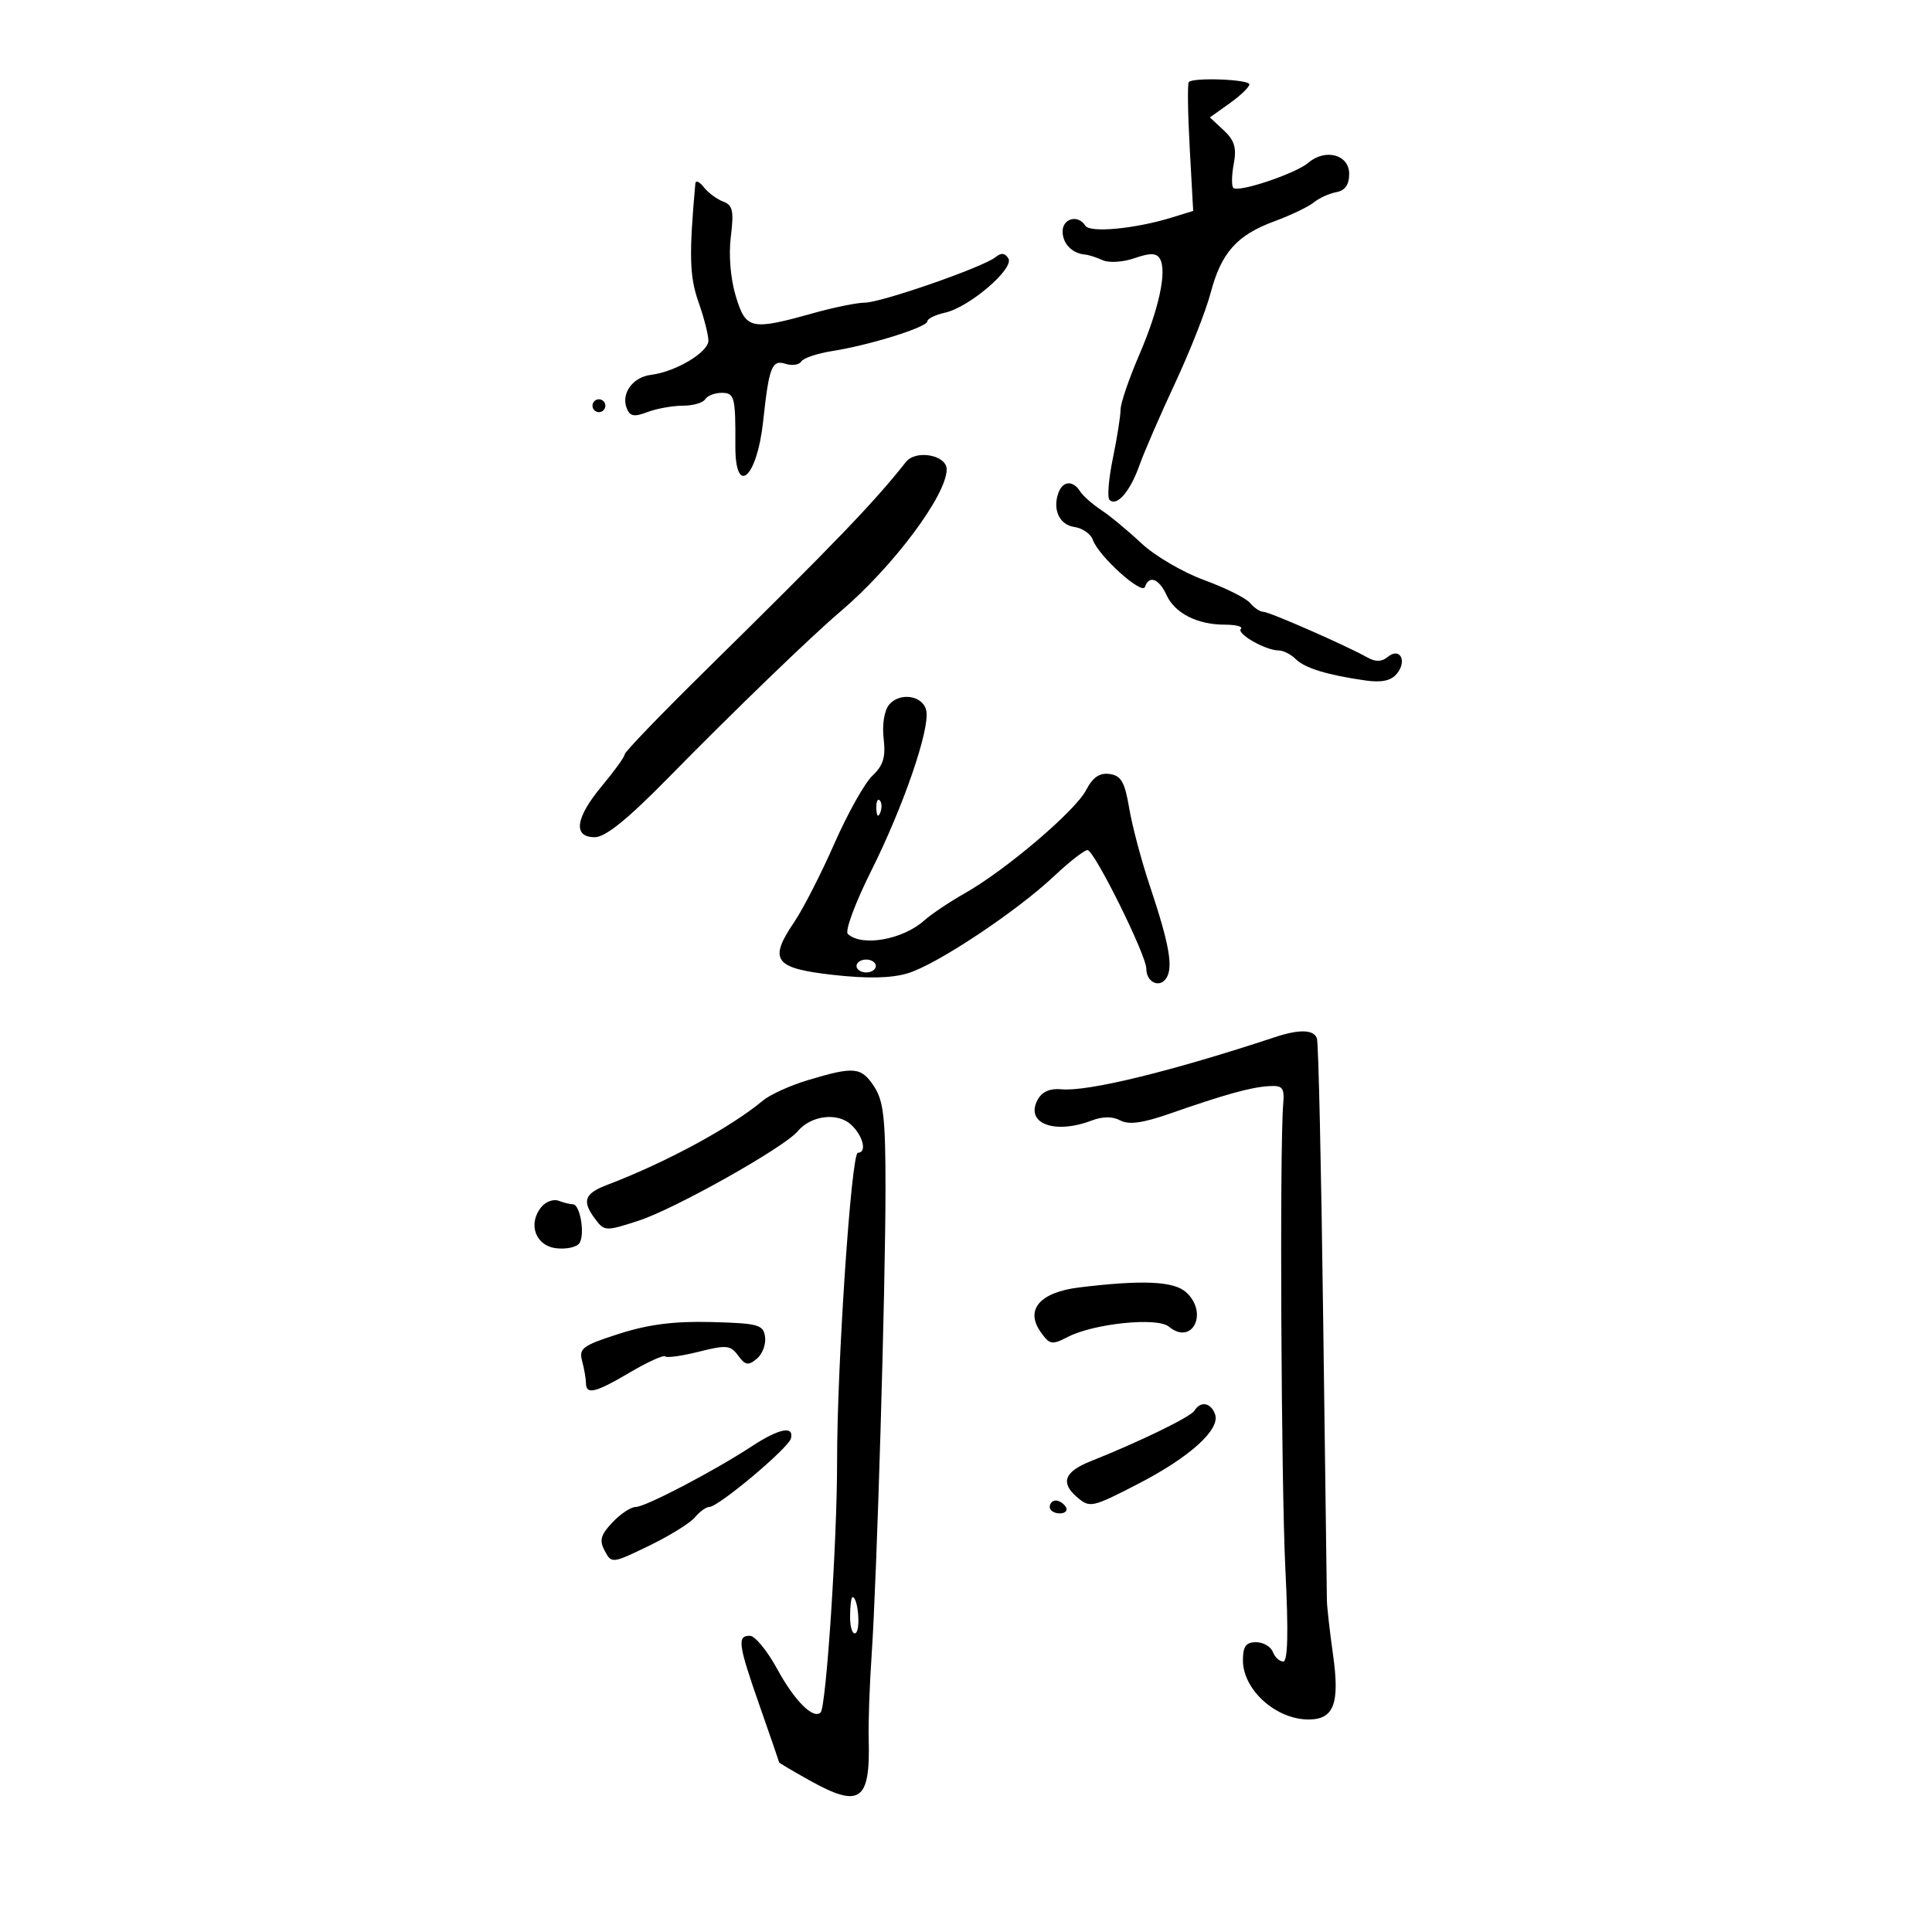 <svg xmlns="http://www.w3.org/2000/svg" width="300" height="300" viewBox="0 0 300 300" version="1.1">
	<path d="M 184.598 12.735 C 184.377 12.956, 184.440 17.551, 184.737 22.945 L 185.277 32.753 181.889 33.796 C 176.230 35.536, 169.237 36.192, 168.530 35.048 C 167.433 33.274, 165 33.889, 165 35.941 C 165 37.835, 166.489 39.363, 168.500 39.531 C 169.050 39.577, 170.282 39.972, 171.237 40.409 C 172.195 40.848, 174.410 40.704, 176.171 40.090 C 178.574 39.252, 179.548 39.268, 180.094 40.152 C 181.252 42.026, 179.979 47.963, 176.874 55.168 C 175.293 58.835, 174 62.633, 174 63.607 C 174 64.582, 173.463 67.982, 172.806 71.162 C 172.149 74.342, 171.913 77.246, 172.281 77.615 C 173.396 78.730, 175.473 76.350, 176.908 72.313 C 177.653 70.216, 180.153 64.450, 182.464 59.500 C 184.774 54.550, 187.257 48.250, 187.981 45.500 C 189.632 39.232, 192.056 36.509, 197.901 34.356 C 200.430 33.424, 203.175 32.109, 204 31.434 C 204.825 30.759, 206.400 30.041, 207.500 29.840 C 208.865 29.589, 209.500 28.684, 209.500 26.986 C 209.500 24.013, 205.803 23.010, 203.168 25.268 C 201.196 26.957, 192.280 29.947, 191.510 29.177 C 191.217 28.883, 191.246 27.203, 191.577 25.443 C 192.043 22.957, 191.696 21.795, 190.023 20.236 L 187.869 18.229 190.935 16.047 C 192.621 14.846, 194 13.519, 194 13.099 C 194 12.326, 185.342 11.991, 184.598 12.735 M 107.973 28.500 C 106.977 39.548, 107.066 42.953, 108.453 46.876 C 109.304 49.282, 110 51.993, 110 52.898 C 110 54.698, 104.912 57.731, 101.102 58.203 C 98.275 58.553, 96.426 61.061, 97.305 63.353 C 97.805 64.656, 98.444 64.782, 100.529 63.989 C 101.960 63.445, 104.424 63, 106.006 63 C 107.588 63, 109.160 62.550, 109.500 62 C 109.840 61.450, 110.991 61, 112.059 61 C 114.064 61, 114.224 61.616, 114.187 69.243 C 114.149 77.222, 117.546 74.261, 118.493 65.490 C 119.419 56.914, 119.846 55.816, 121.996 56.499 C 123.006 56.819, 124.097 56.652, 124.421 56.128 C 124.745 55.603, 126.921 54.874, 129.255 54.506 C 135.059 53.594, 144 50.798, 144 49.897 C 144 49.491, 145.238 48.884, 146.750 48.549 C 150.512 47.714, 157.543 41.687, 156.577 40.124 C 156.051 39.274, 155.446 39.215, 154.584 39.931 C 152.751 41.452, 136.851 46.989, 134.299 46.995 C 133.088 46.998, 129.488 47.731, 126.299 48.623 C 116.601 51.338, 115.818 51.168, 114.255 46 C 113.435 43.292, 113.128 39.602, 113.483 36.733 C 113.977 32.742, 113.783 31.856, 112.287 31.295 C 111.304 30.926, 109.952 29.921, 109.282 29.062 C 108.612 28.203, 108.023 27.950, 107.973 28.500 M 92 63 C 92 63.550, 92.450 64, 93 64 C 93.550 64, 94 63.550, 94 63 C 94 62.450, 93.550 62, 93 62 C 92.450 62, 92 62.450, 92 63 M 140.674 71.734 C 135.666 78.073, 129.794 84.178, 109.250 104.402 C 102.512 111.035, 97 116.765, 97 117.136 C 97 117.507, 95.425 119.696, 93.500 122 C 89.342 126.977, 88.910 130, 92.358 130 C 94.010 130, 97.432 127.233, 103.797 120.750 C 113.927 110.433, 125.946 98.824, 130.503 94.955 C 138.681 88.010, 147 76.880, 147 72.881 C 147 70.649, 142.216 69.781, 140.674 71.734 M 164.384 76.442 C 163.381 79.057, 164.484 81.495, 166.821 81.828 C 168.087 82.008, 169.381 82.908, 169.697 83.828 C 170.554 86.320, 177.348 92.457, 177.788 91.136 C 178.413 89.262, 179.973 89.847, 181.132 92.390 C 182.426 95.230, 185.912 97, 190.214 97 C 191.930 97, 193.040 97.293, 192.682 97.652 C 191.947 98.386, 196.522 101, 198.543 101 C 199.266 101, 200.460 101.603, 201.196 102.339 C 202.603 103.746, 206.113 104.821, 212.056 105.667 C 214.527 106.019, 216.002 105.702, 216.892 104.630 C 218.552 102.630, 217.380 100.440, 215.489 102.009 C 214.563 102.778, 213.599 102.802, 212.328 102.091 C 208.967 100.208, 197.095 95, 196.164 95 C 195.659 95, 194.733 94.383, 194.106 93.628 C 193.480 92.874, 190.273 91.274, 186.979 90.073 C 183.685 88.872, 179.305 86.306, 177.245 84.371 C 175.185 82.436, 172.375 80.110, 171 79.201 C 169.625 78.292, 168.140 76.975, 167.700 76.274 C 166.637 74.579, 165.068 74.659, 164.384 76.442 M 138.051 109.438 C 137.312 110.330, 136.960 112.529, 137.212 114.687 C 137.548 117.567, 137.157 118.861, 135.470 120.451 C 134.273 121.578, 131.613 126.325, 129.558 131 C 127.503 135.675, 124.697 141.156, 123.324 143.179 C 119.302 149.104, 120.222 150.354, 129.356 151.380 C 134.707 151.980, 138.385 151.902, 140.954 151.132 C 145.447 149.786, 157.806 141.574, 163.734 135.996 C 166.069 133.798, 168.378 132, 168.866 132 C 169.915 132, 178 148.303, 178 150.420 C 178 152.528, 180.069 153.497, 181.110 151.878 C 182.206 150.174, 181.553 146.539, 178.527 137.500 C 177.238 133.650, 175.804 128.250, 175.342 125.500 C 174.657 121.434, 174.091 120.442, 172.308 120.188 C 170.744 119.965, 169.696 120.682, 168.651 122.688 C 166.964 125.929, 156.162 135.117, 149.821 138.704 C 147.445 140.048, 144.600 141.956, 143.500 142.943 C 140.173 145.928, 133.763 147.047, 131.646 145.012 C 131.176 144.561, 132.817 140.145, 135.293 135.199 C 140.272 125.254, 144.392 113.285, 143.838 110.380 C 143.385 108.005, 139.734 107.411, 138.051 109.438 M 136.079 125.583 C 136.127 126.748, 136.364 126.985, 136.683 126.188 C 136.972 125.466, 136.936 124.603, 136.604 124.271 C 136.272 123.939, 136.036 124.529, 136.079 125.583 M 133 150 C 133 150.550, 133.675 151, 134.500 151 C 135.325 151, 136 150.550, 136 150 C 136 149.450, 135.325 149, 134.500 149 C 133.675 149, 133 149.450, 133 150 M 198 161.040 C 181.919 166.359, 168.922 169.533, 164.815 169.144 C 163.019 168.974, 161.792 169.520, 161.112 170.792 C 159.156 174.446, 163.728 176.194, 169.500 174 C 171.228 173.343, 172.761 173.337, 173.966 173.982 C 175.285 174.687, 177.445 174.390, 181.650 172.924 C 190.219 169.937, 194.191 168.832, 197 168.656 C 199.195 168.519, 199.470 168.866, 199.252 171.500 C 198.689 178.319, 198.938 230.543, 199.596 243.750 C 200.081 253.460, 199.974 258, 199.261 258 C 198.685 258, 197.955 257.325, 197.638 256.500 C 197.322 255.675, 196.149 255, 195.031 255 C 193.472 255, 193 255.652, 193 257.809 C 193 262.382, 198.119 267, 203.187 267 C 207.138 267, 208.066 264.536, 206.989 256.913 C 206.491 253.386, 206.062 249.600, 206.038 248.500 C 206.013 247.400, 205.752 227.600, 205.458 204.500 C 205.164 181.400, 204.730 161.938, 204.493 161.250 C 204.015 159.862, 201.779 159.790, 198 161.040 M 125.500 167.708 C 122.750 168.533, 119.600 169.957, 118.500 170.872 C 113.425 175.095, 103.497 180.470, 94.250 184.001 C 90.698 185.358, 90.318 186.516, 92.487 189.380 C 93.859 191.192, 94.100 191.198, 99.205 189.534 C 104.822 187.703, 121.790 178.163, 123.855 175.675 C 125.893 173.219, 129.998 172.688, 132.118 174.606 C 134.013 176.322, 134.678 179, 133.208 179 C 132.187 179, 129.965 212.058, 129.982 227 C 129.996 239.202, 128.298 265.036, 127.424 265.909 C 126.302 267.031, 123.368 264.095, 120.687 259.169 C 119.139 256.326, 117.227 254, 116.437 254 C 114.428 254, 114.617 255.329, 118 265 C 119.635 269.675, 120.979 273.574, 120.987 273.665 C 120.994 273.755, 123.082 274.992, 125.626 276.415 C 133.551 280.844, 135.160 279.730, 134.889 270 C 134.820 267.525, 135.025 261.675, 135.346 257 C 136.164 245.063, 137.500 200.056, 137.500 184.453 C 137.500 173.646, 137.196 170.942, 135.727 168.703 C 133.740 165.674, 132.638 165.567, 125.500 167.708 M 84.083 187.399 C 81.908 190.021, 83.142 193.459, 86.391 193.830 C 87.982 194.012, 89.601 193.645, 89.990 193.015 C 90.858 191.612, 90.072 187, 88.965 187 C 88.524 187, 87.524 186.755, 86.742 186.454 C 85.960 186.154, 84.764 186.580, 84.083 187.399 M 167.614 199.907 C 161.507 200.648, 159.147 203.337, 161.568 206.794 C 162.982 208.813, 163.333 208.879, 165.806 207.600 C 169.857 205.506, 179.692 204.500, 181.495 205.996 C 185.126 209.010, 187.709 203.857, 184.171 200.655 C 182.273 198.937, 177.414 198.718, 167.614 199.907 M 96.151 207.104 C 90.491 208.913, 89.865 209.371, 90.387 211.317 C 90.709 212.518, 90.979 214.063, 90.986 214.750 C 91.007 216.633, 92.422 216.289, 97.867 213.078 C 100.593 211.471, 103.033 210.366, 103.290 210.623 C 103.547 210.880, 105.904 210.549, 108.528 209.889 C 112.800 208.813, 113.436 208.876, 114.618 210.492 C 115.726 212.007, 116.191 212.086, 117.517 210.986 C 118.386 210.265, 118.962 208.736, 118.798 207.588 C 118.527 205.691, 117.769 205.481, 110.500 205.287 C 104.735 205.134, 100.726 205.641, 96.151 207.104 M 185.467 219.054 C 184.868 220.023, 177.017 223.846, 169.322 226.915 C 165.275 228.530, 164.633 230.241, 167.238 232.471 C 169.231 234.178, 169.544 234.111, 176.588 230.488 C 184.782 226.272, 189.573 221.936, 188.661 219.560 C 187.972 217.765, 186.416 217.518, 185.467 219.054 M 116.761 224.566 C 110.832 228.450, 100.215 234, 98.717 234 C 97.964 234, 96.332 235.083, 95.089 236.406 C 93.257 238.355, 93.033 239.193, 93.906 240.824 C 94.967 242.807, 95.068 242.795, 100.776 240.030 C 103.962 238.487, 107.171 236.499, 107.907 235.612 C 108.643 234.725, 109.646 234, 110.137 234 C 111.554 234, 122.466 224.838, 122.823 223.348 C 123.305 221.342, 120.968 221.811, 116.761 224.566 M 163 234 C 163 234.550, 163.702 235, 164.559 235 C 165.416 235, 165.840 234.550, 165.500 234 C 165.160 233.450, 164.459 233, 163.941 233 C 163.423 233, 163 233.450, 163 234 M 132 251.059 C 132 252.741, 132.390 253.877, 132.866 253.583 C 133.671 253.085, 133.232 248, 132.383 248 C 132.173 248, 132 249.377, 132 251.059" stroke="none" fill="black" fill-rule="evenodd"/>
</svg>
